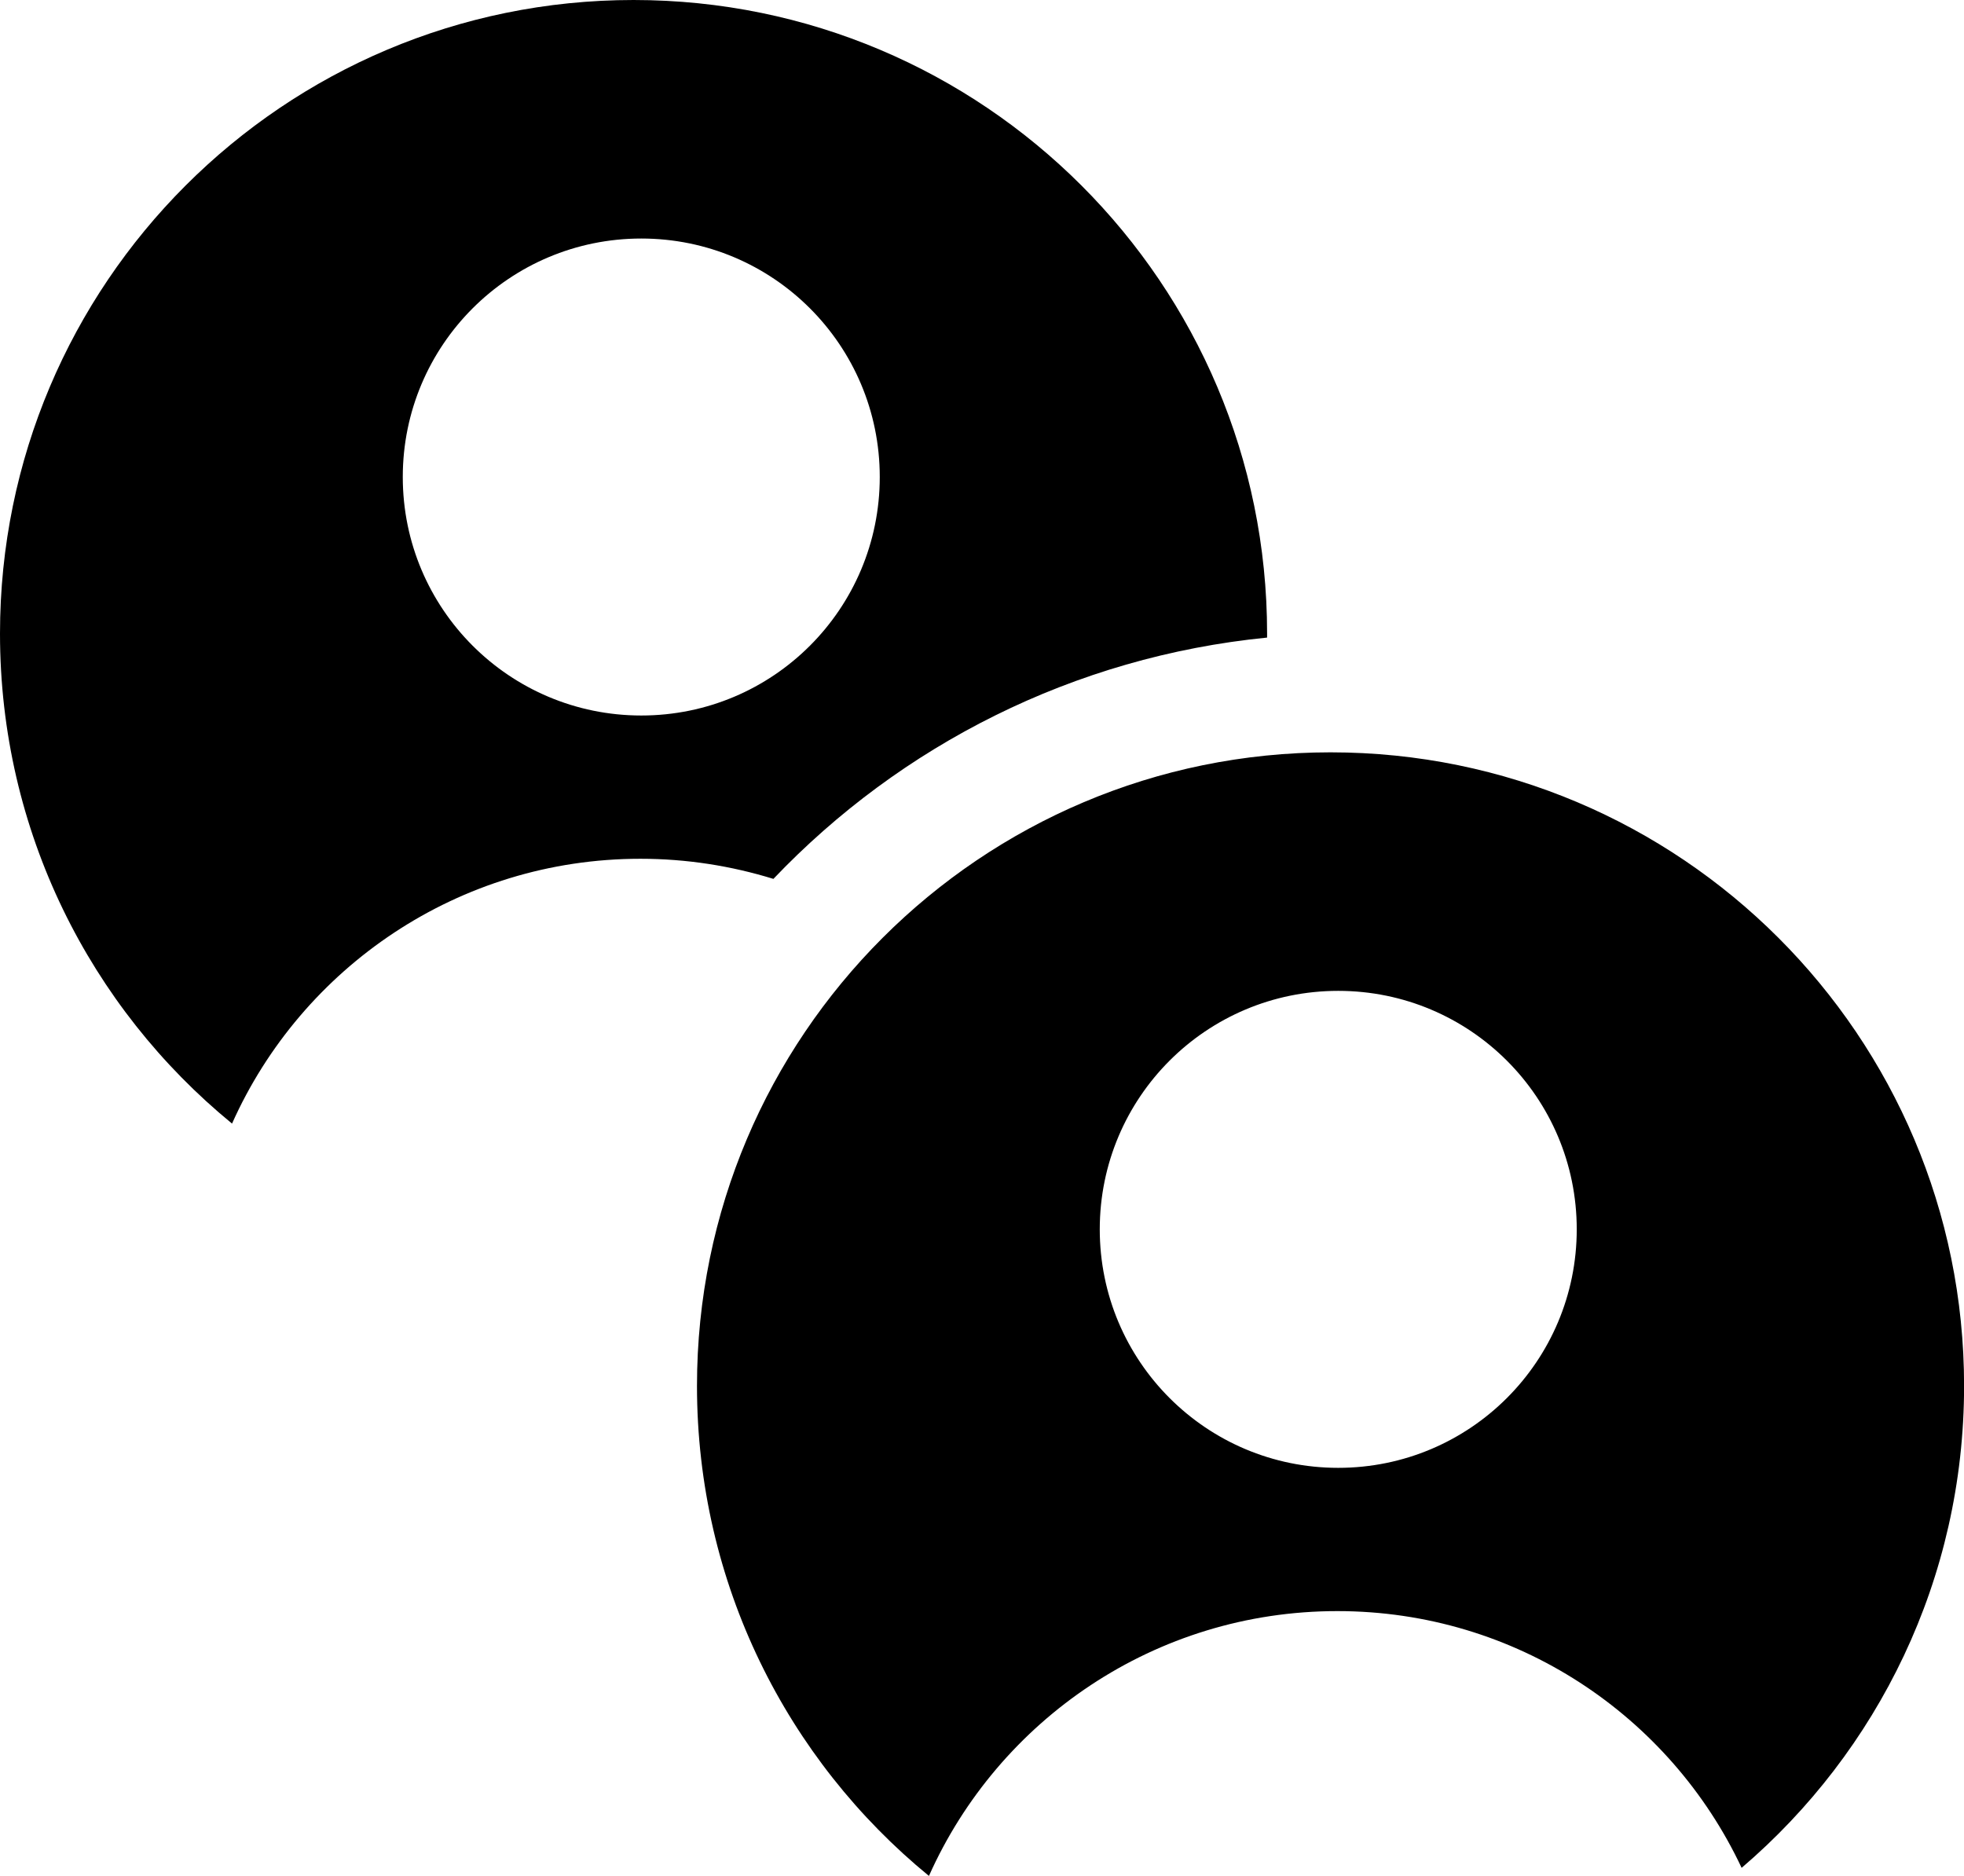 <?xml version="1.0" encoding="UTF-8"?>
<svg xmlns="http://www.w3.org/2000/svg" xmlns:xlink="http://www.w3.org/1999/xlink" width="24.8pt" height="23.689pt" viewBox="0 0 24.8 23.689" version="1.1">
<defs>
<clipPath id="clip1">
  <path d="M 0 0 L 24.801 0 L 24.801 23.688 L 0 23.688 Z M 0 0 "/>
</clipPath>
</defs>
<g id="surface1">
<g clip-path="url(#clip1)" clip-rule="nonzero">
<path style=" stroke:none;fill-rule:evenodd;fill:rgb(0%,0%,0%);fill-opacity:1;" d="M 16 8 L 16 8.051 C 13.555 8.293 11.371 9.414 9.766 11.098 C 9.234 10.934 8.672 10.844 8.086 10.844 C 5.789 10.844 3.809 12.219 2.93 14.188 C 1.141 12.723 0 10.496 0 8 C 0 3.582 3.582 0 8 0 C 12.418 0 16 3.582 16 8 Z M 8.098 9.035 C 9.762 9.035 11.109 7.688 11.109 6.023 C 11.109 4.359 9.762 3.012 8.098 3.012 C 6.434 3.012 5.086 4.359 5.086 6.023 C 5.086 7.688 6.434 9.035 8.098 9.035 Z M 24.801 17.5 C 24.801 19.938 23.711 22.117 21.992 23.586 C 21.09 21.668 19.145 20.344 16.887 20.344 C 14.586 20.344 12.609 21.719 11.73 23.688 C 9.941 22.223 8.801 19.996 8.801 17.5 C 8.801 13.082 12.383 9.5 16.801 9.5 C 21.219 9.5 24.801 13.082 24.801 17.5 Z M 19.91 15.523 C 19.91 17.188 18.562 18.535 16.898 18.535 C 15.234 18.535 13.887 17.188 13.887 15.523 C 13.887 13.859 15.234 12.512 16.898 12.512 C 18.562 12.512 19.91 13.859 19.91 15.523 Z M 19.91 15.523 "/>
</g>
</g>
</svg>

